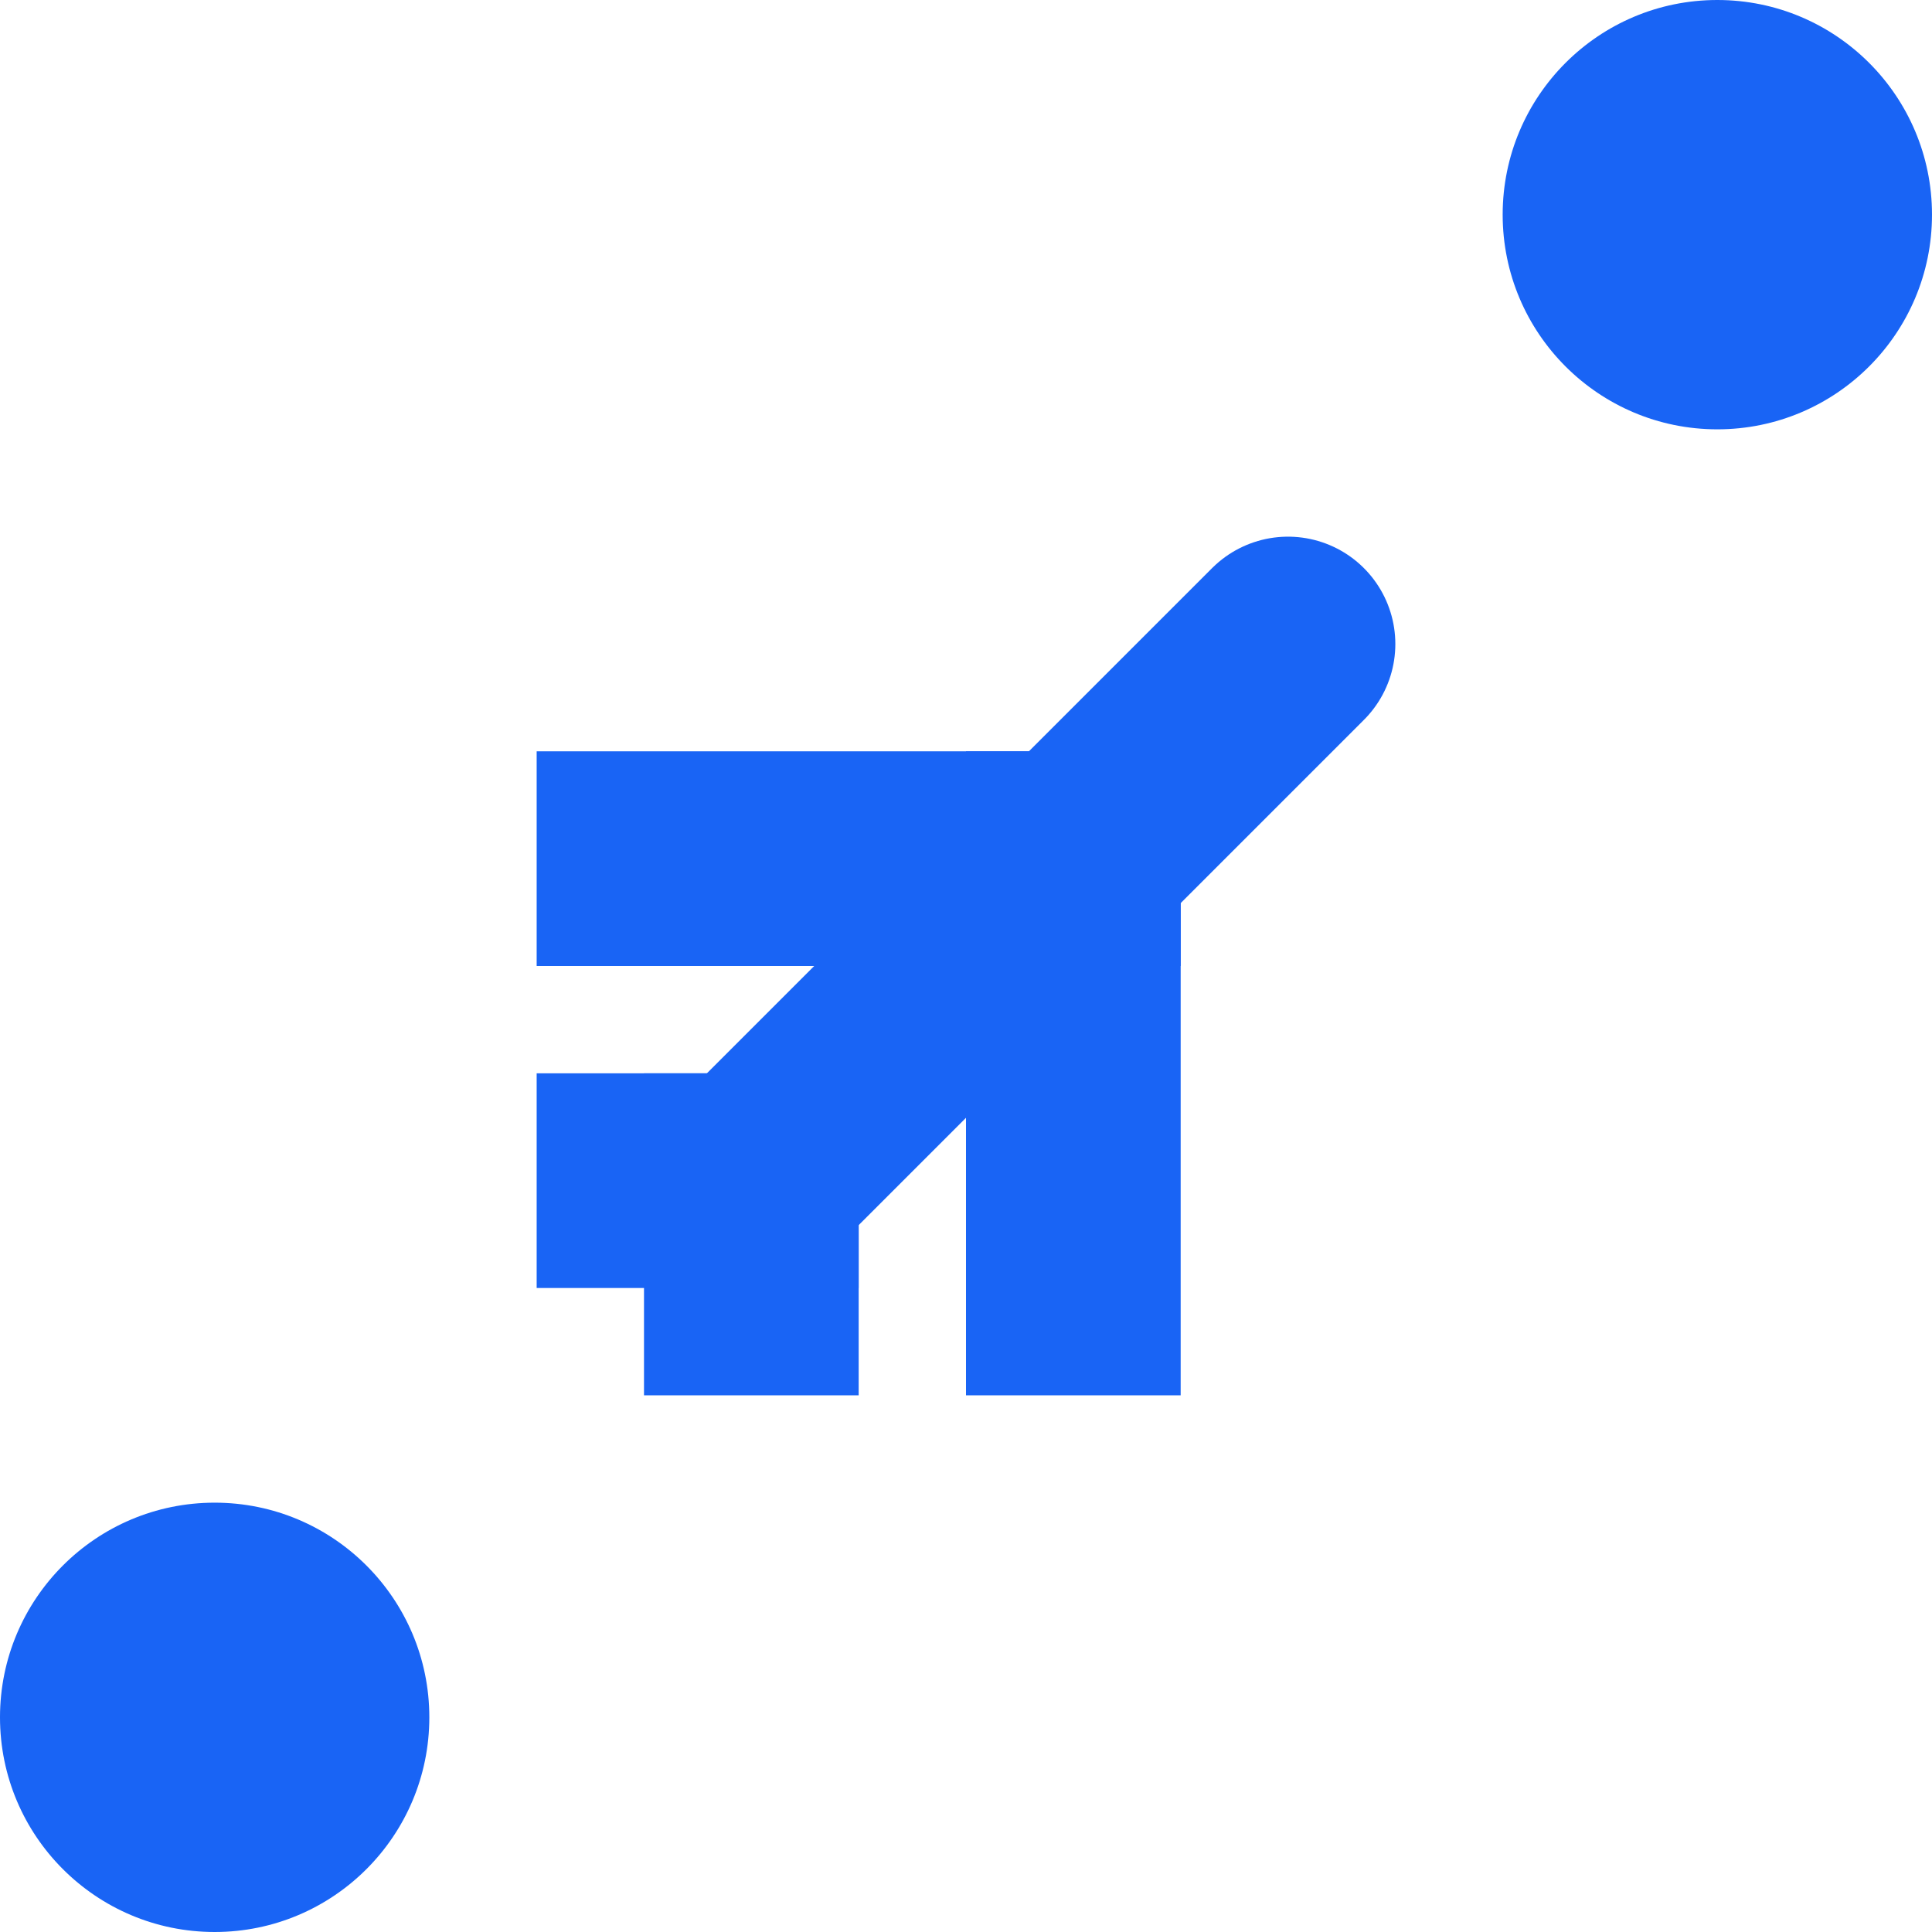 <svg id="Слой_1" data-name="Слой 1" xmlns="http://www.w3.org/2000/svg" viewBox="0 0 18 18"><defs><style>.cls-1{fill:#1964f5;}.cls-2,.cls-3{fill:none;stroke:#1964f5;stroke-linejoin:round;stroke-width:2px;}.cls-2{stroke-linecap:round;}.cls-3{stroke-linecap:square;}</style></defs><title>flightOutSegB</title><circle class="cls-1" cx="16" cy="2" r="2"/><circle class="cls-1" cx="2" cy="16" r="2"/><line class="cls-2" x1="7" y1="11" x2="12" y2="6"/><line class="cls-3" x1="10" y1="8" x2="6" y2="8"/><line class="cls-3" x1="10" y1="8" x2="10" y2="12"/><line class="cls-3" x1="7" y1="11" x2="7" y2="12"/><line class="cls-3" x1="7" y1="11" x2="6" y2="11"/></svg>